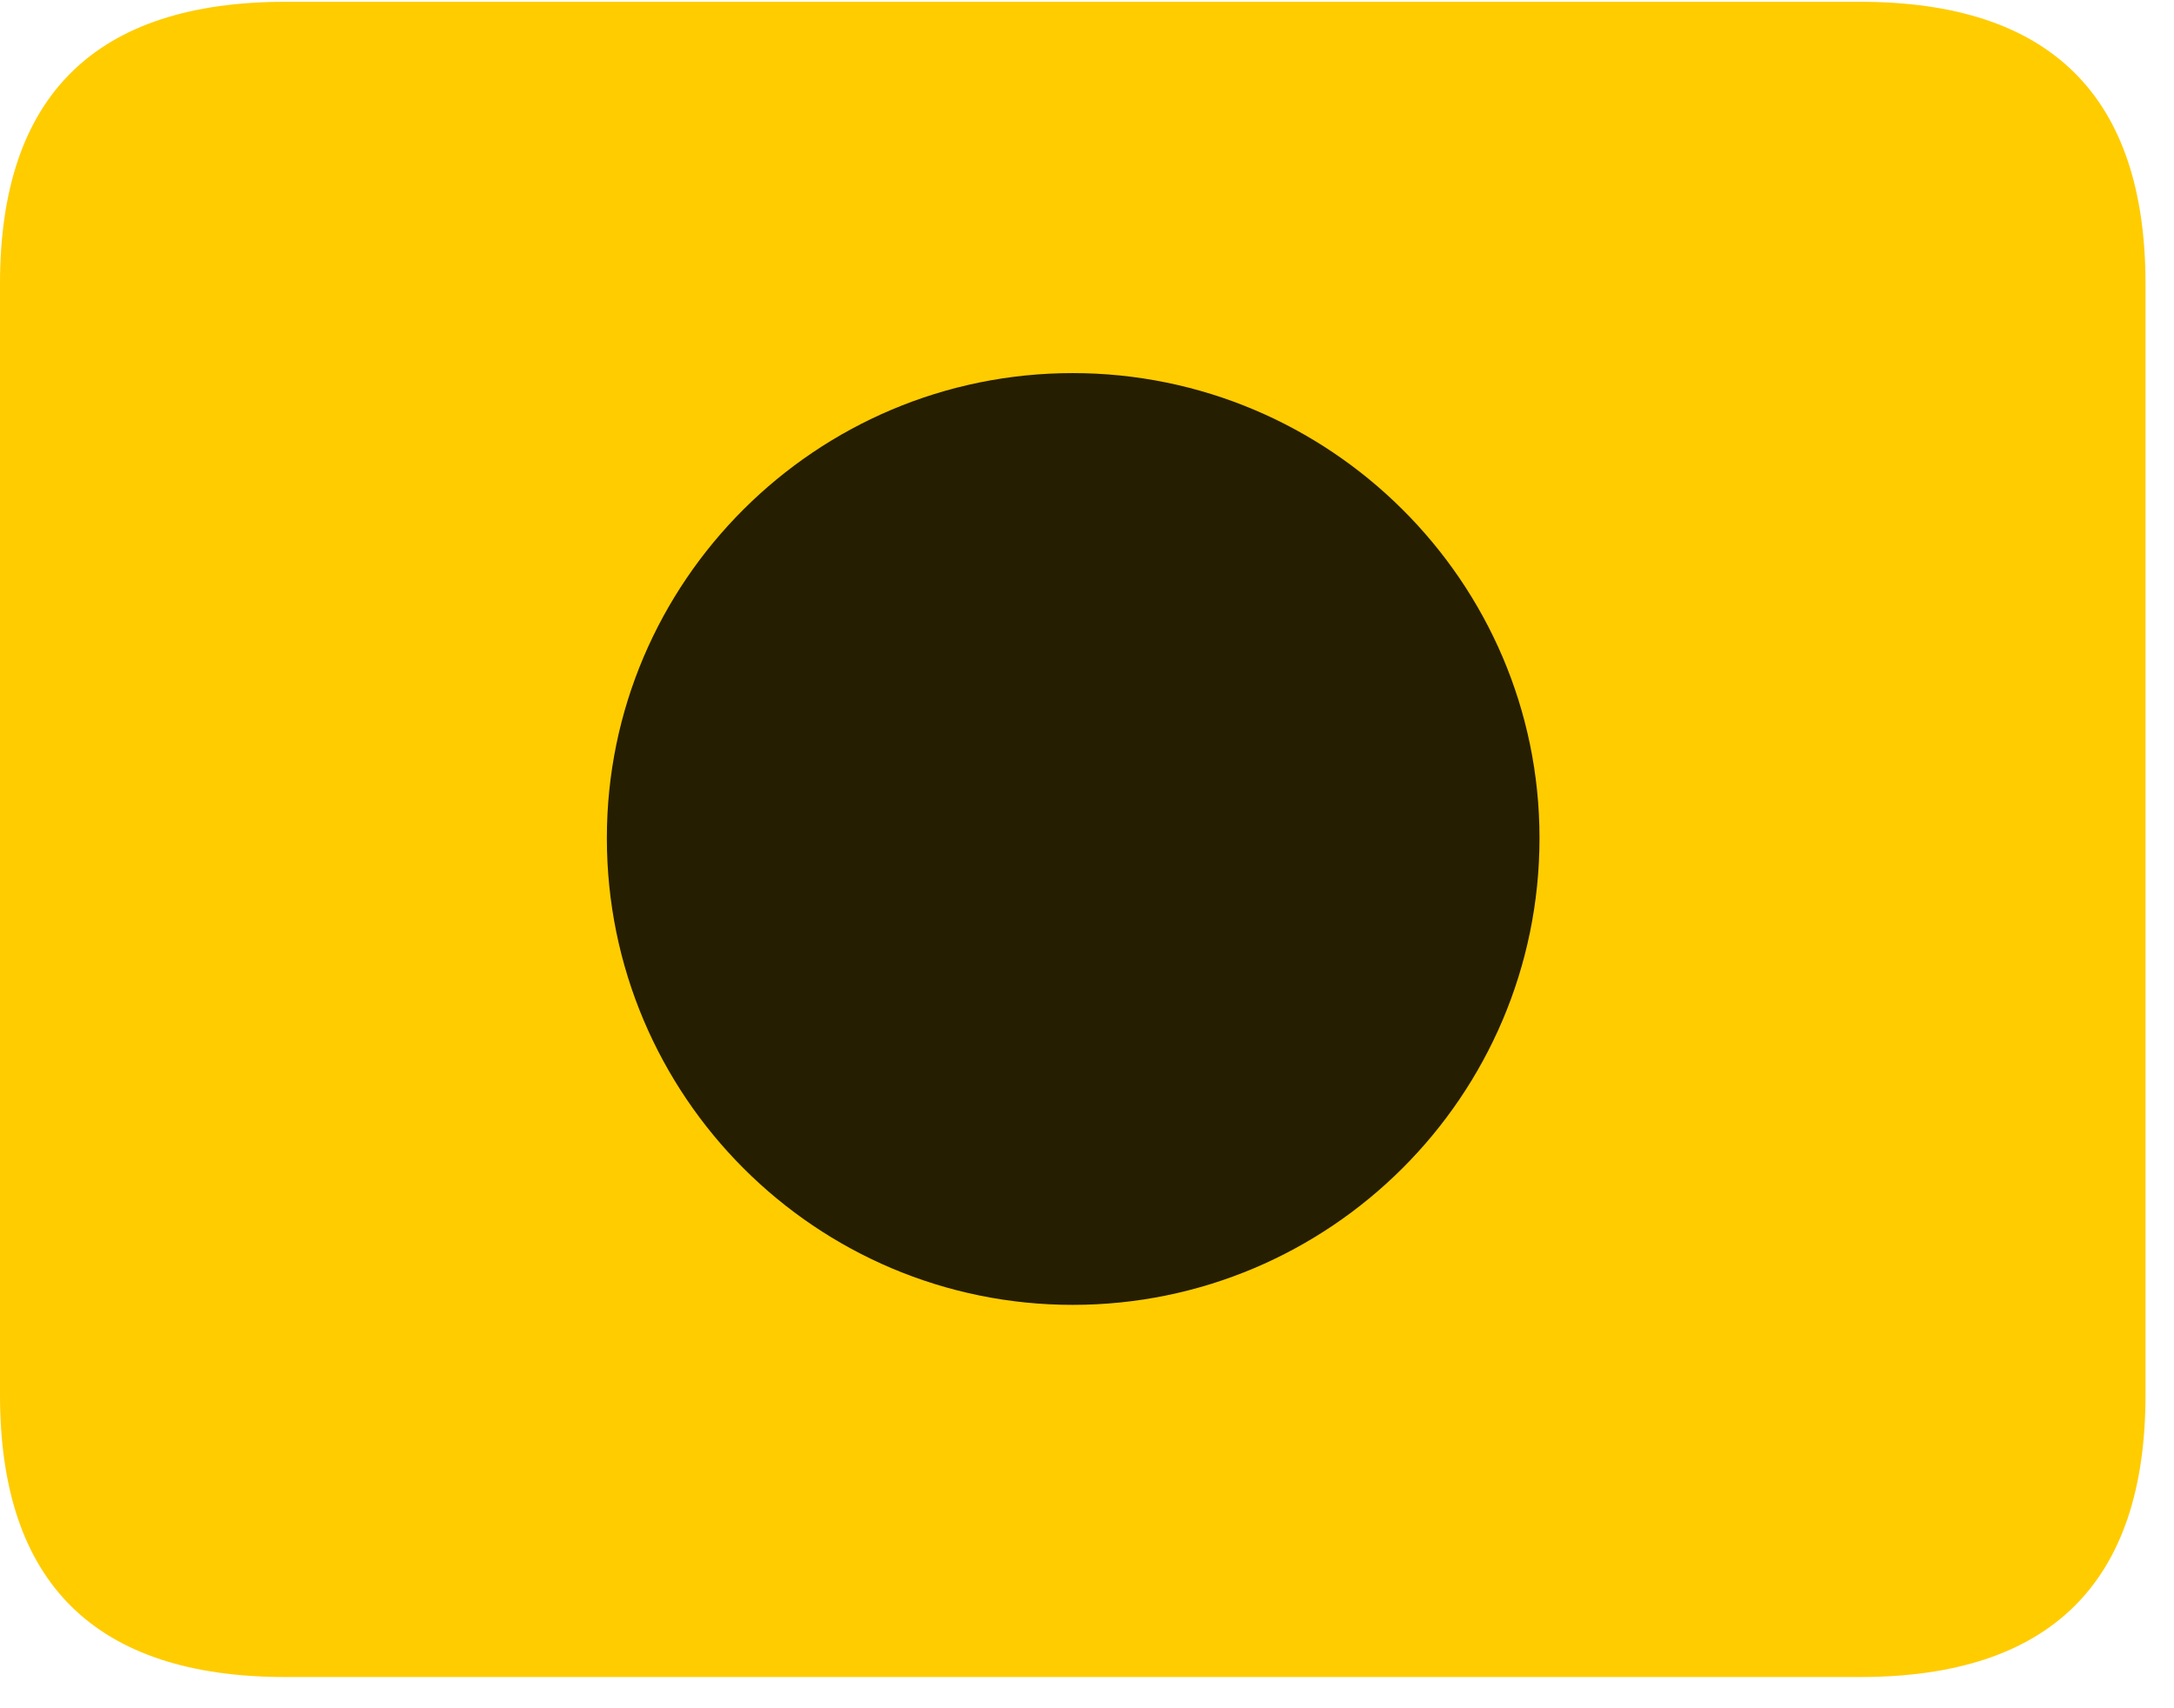 <svg width="28" height="22" viewBox="0 0 28 22" fill="none" xmlns="http://www.w3.org/2000/svg">
<path d="M3.68 21.598H23.953C26.414 21.598 27.633 20.379 27.633 17.965V3.656C27.633 1.242 26.414 0.023 23.953 0.023H3.68C1.23 0.023 0 1.23 0 3.656V17.965C0 20.391 1.23 21.598 3.68 21.598Z" fill="#FFCC00"/>
<path d="M13.816 16.805C10.512 16.805 7.816 14.121 7.816 10.793C7.816 7.488 10.512 4.805 13.816 4.805C17.121 4.805 19.828 7.488 19.828 10.793C19.828 14.121 17.121 16.805 13.816 16.805Z" fill="black" fill-opacity="0.85"/>
</svg>
